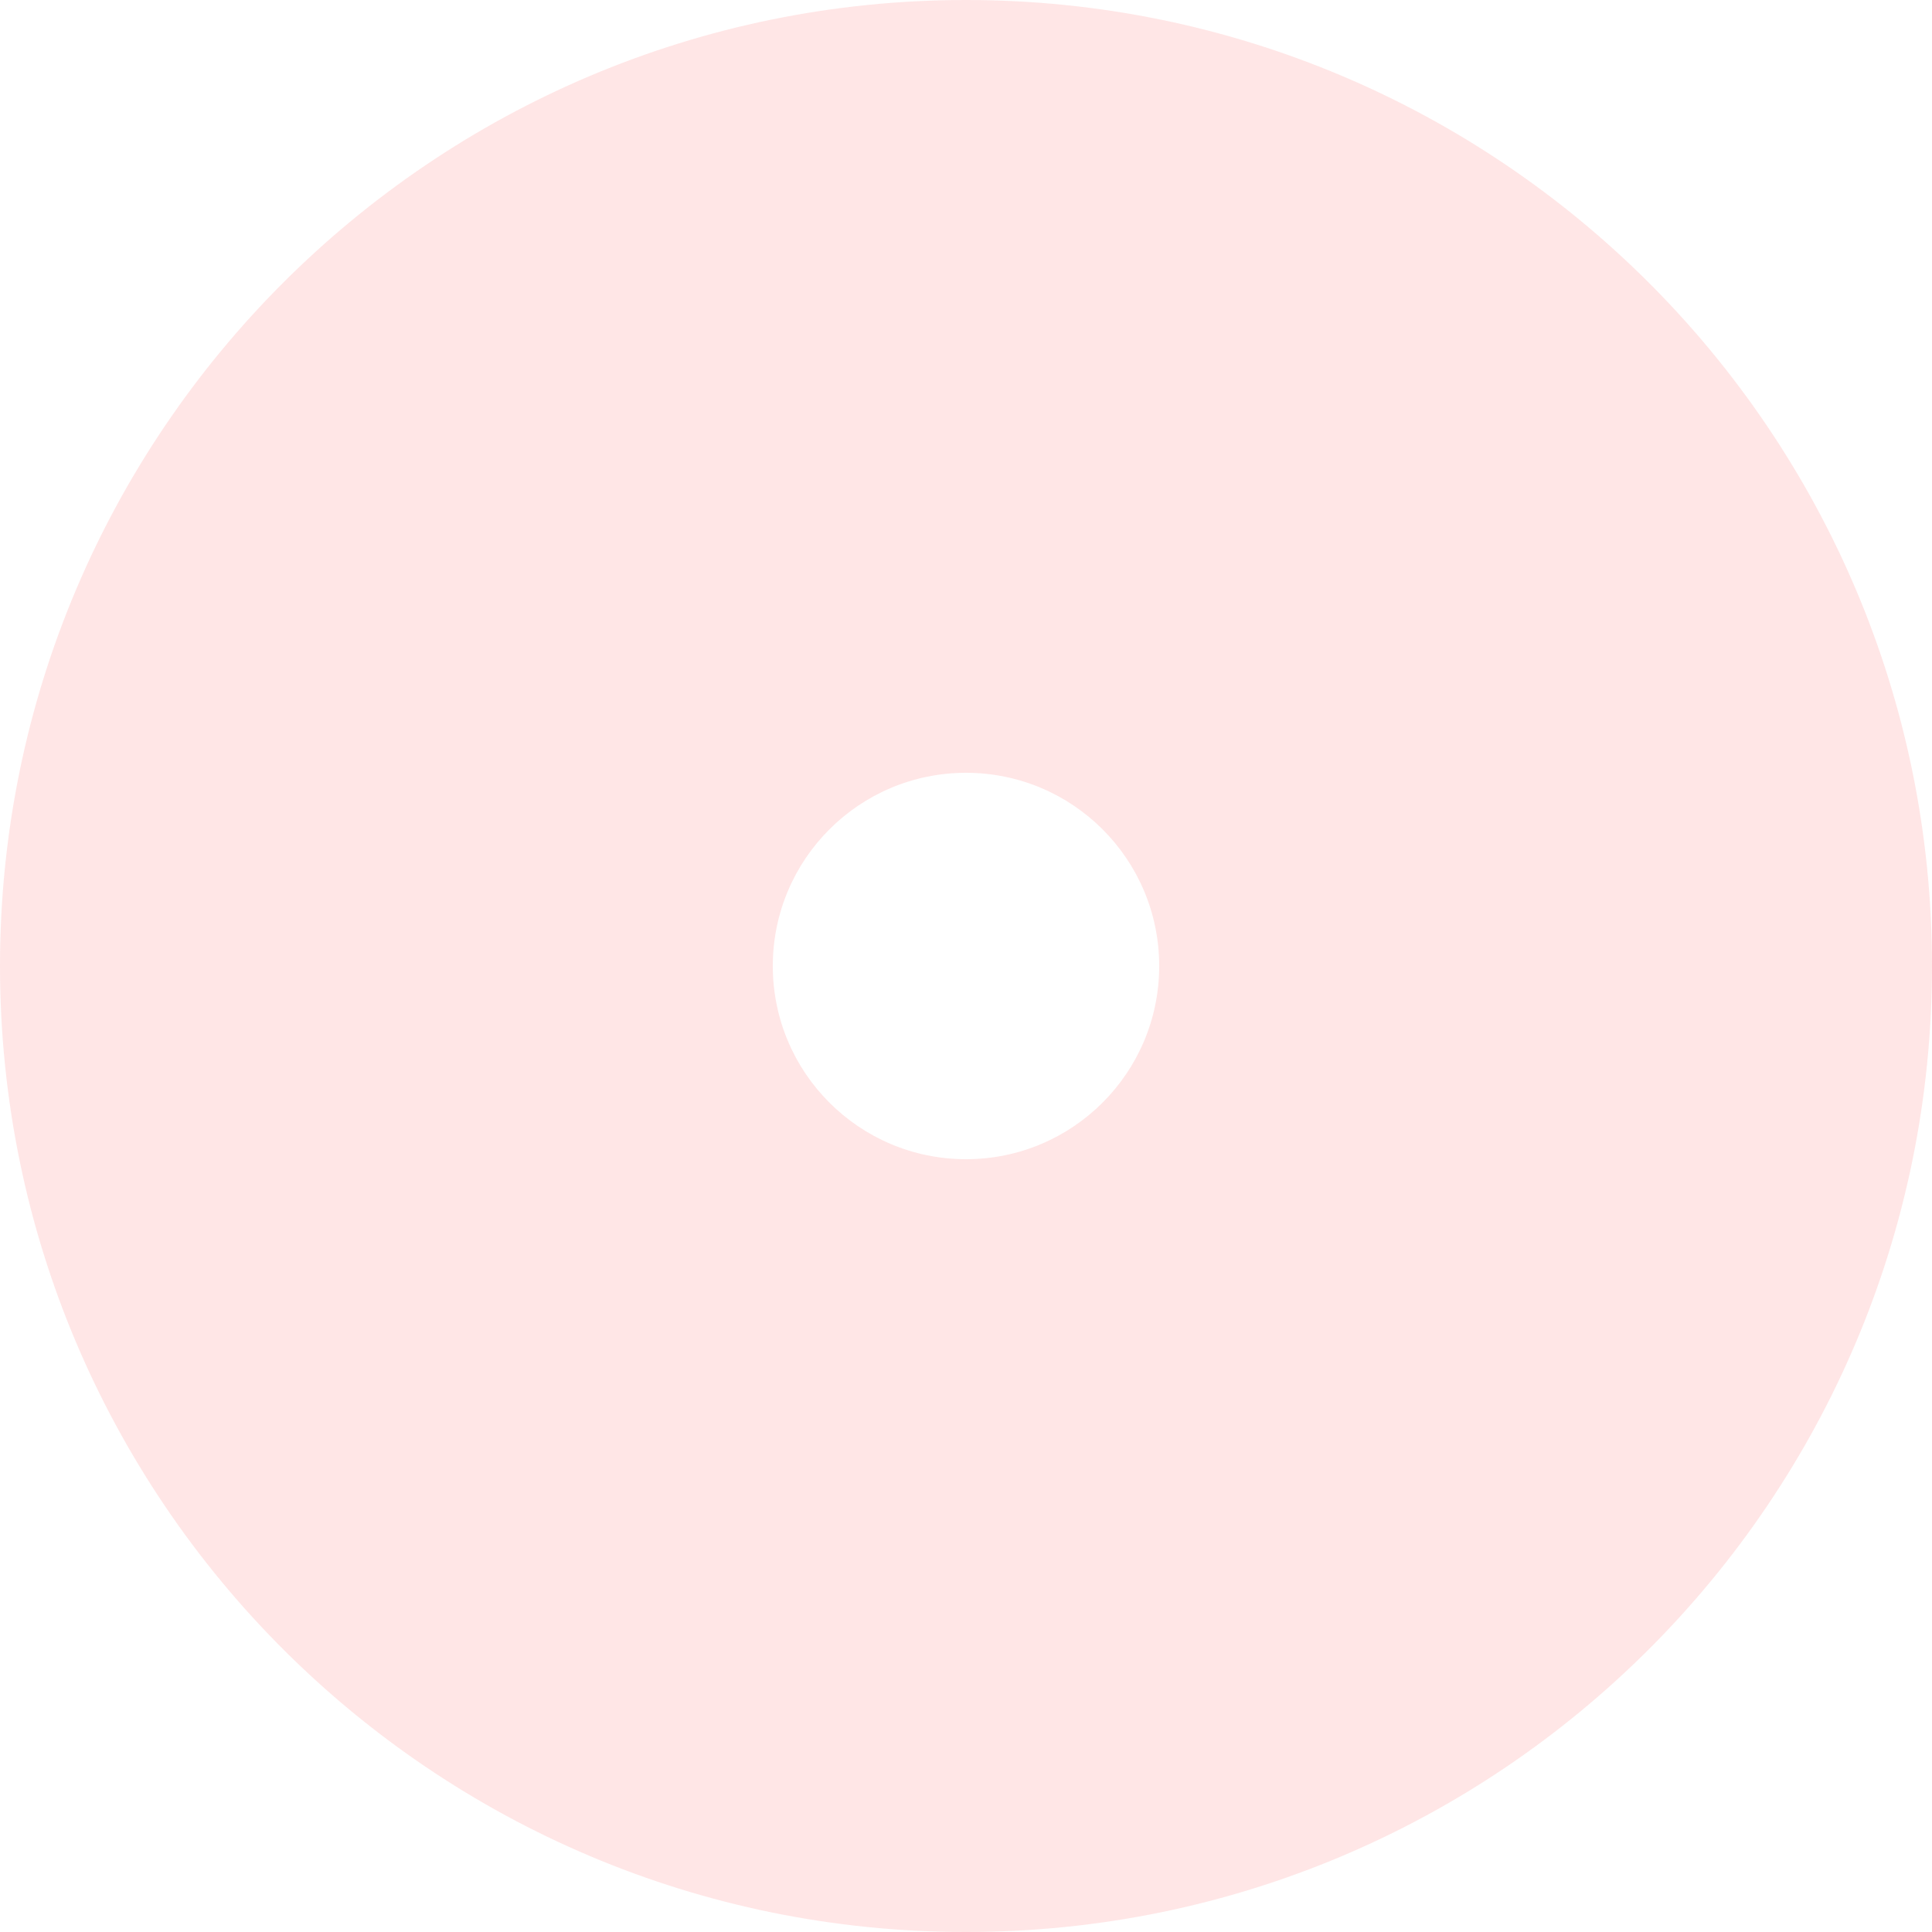 <svg width="153" height="153" viewBox="0 0 153 153" fill="none" xmlns="http://www.w3.org/2000/svg">
<path d="M153 76.5C153 118.75 118.75 153 76.5 153C34.25 153 0 118.75 0 76.5C0 34.25 34.25 0 76.5 0C118.75 0 153 34.25 153 76.5ZM61.2 76.5C61.2 84.95 68.05 91.8 76.5 91.8C84.95 91.8 91.8 84.95 91.8 76.5C91.8 68.05 84.95 61.2 76.5 61.2C68.05 61.2 61.2 68.05 61.2 76.5Z" fill="#FF5B5B" fill-opacity="0.15"/>
</svg>
